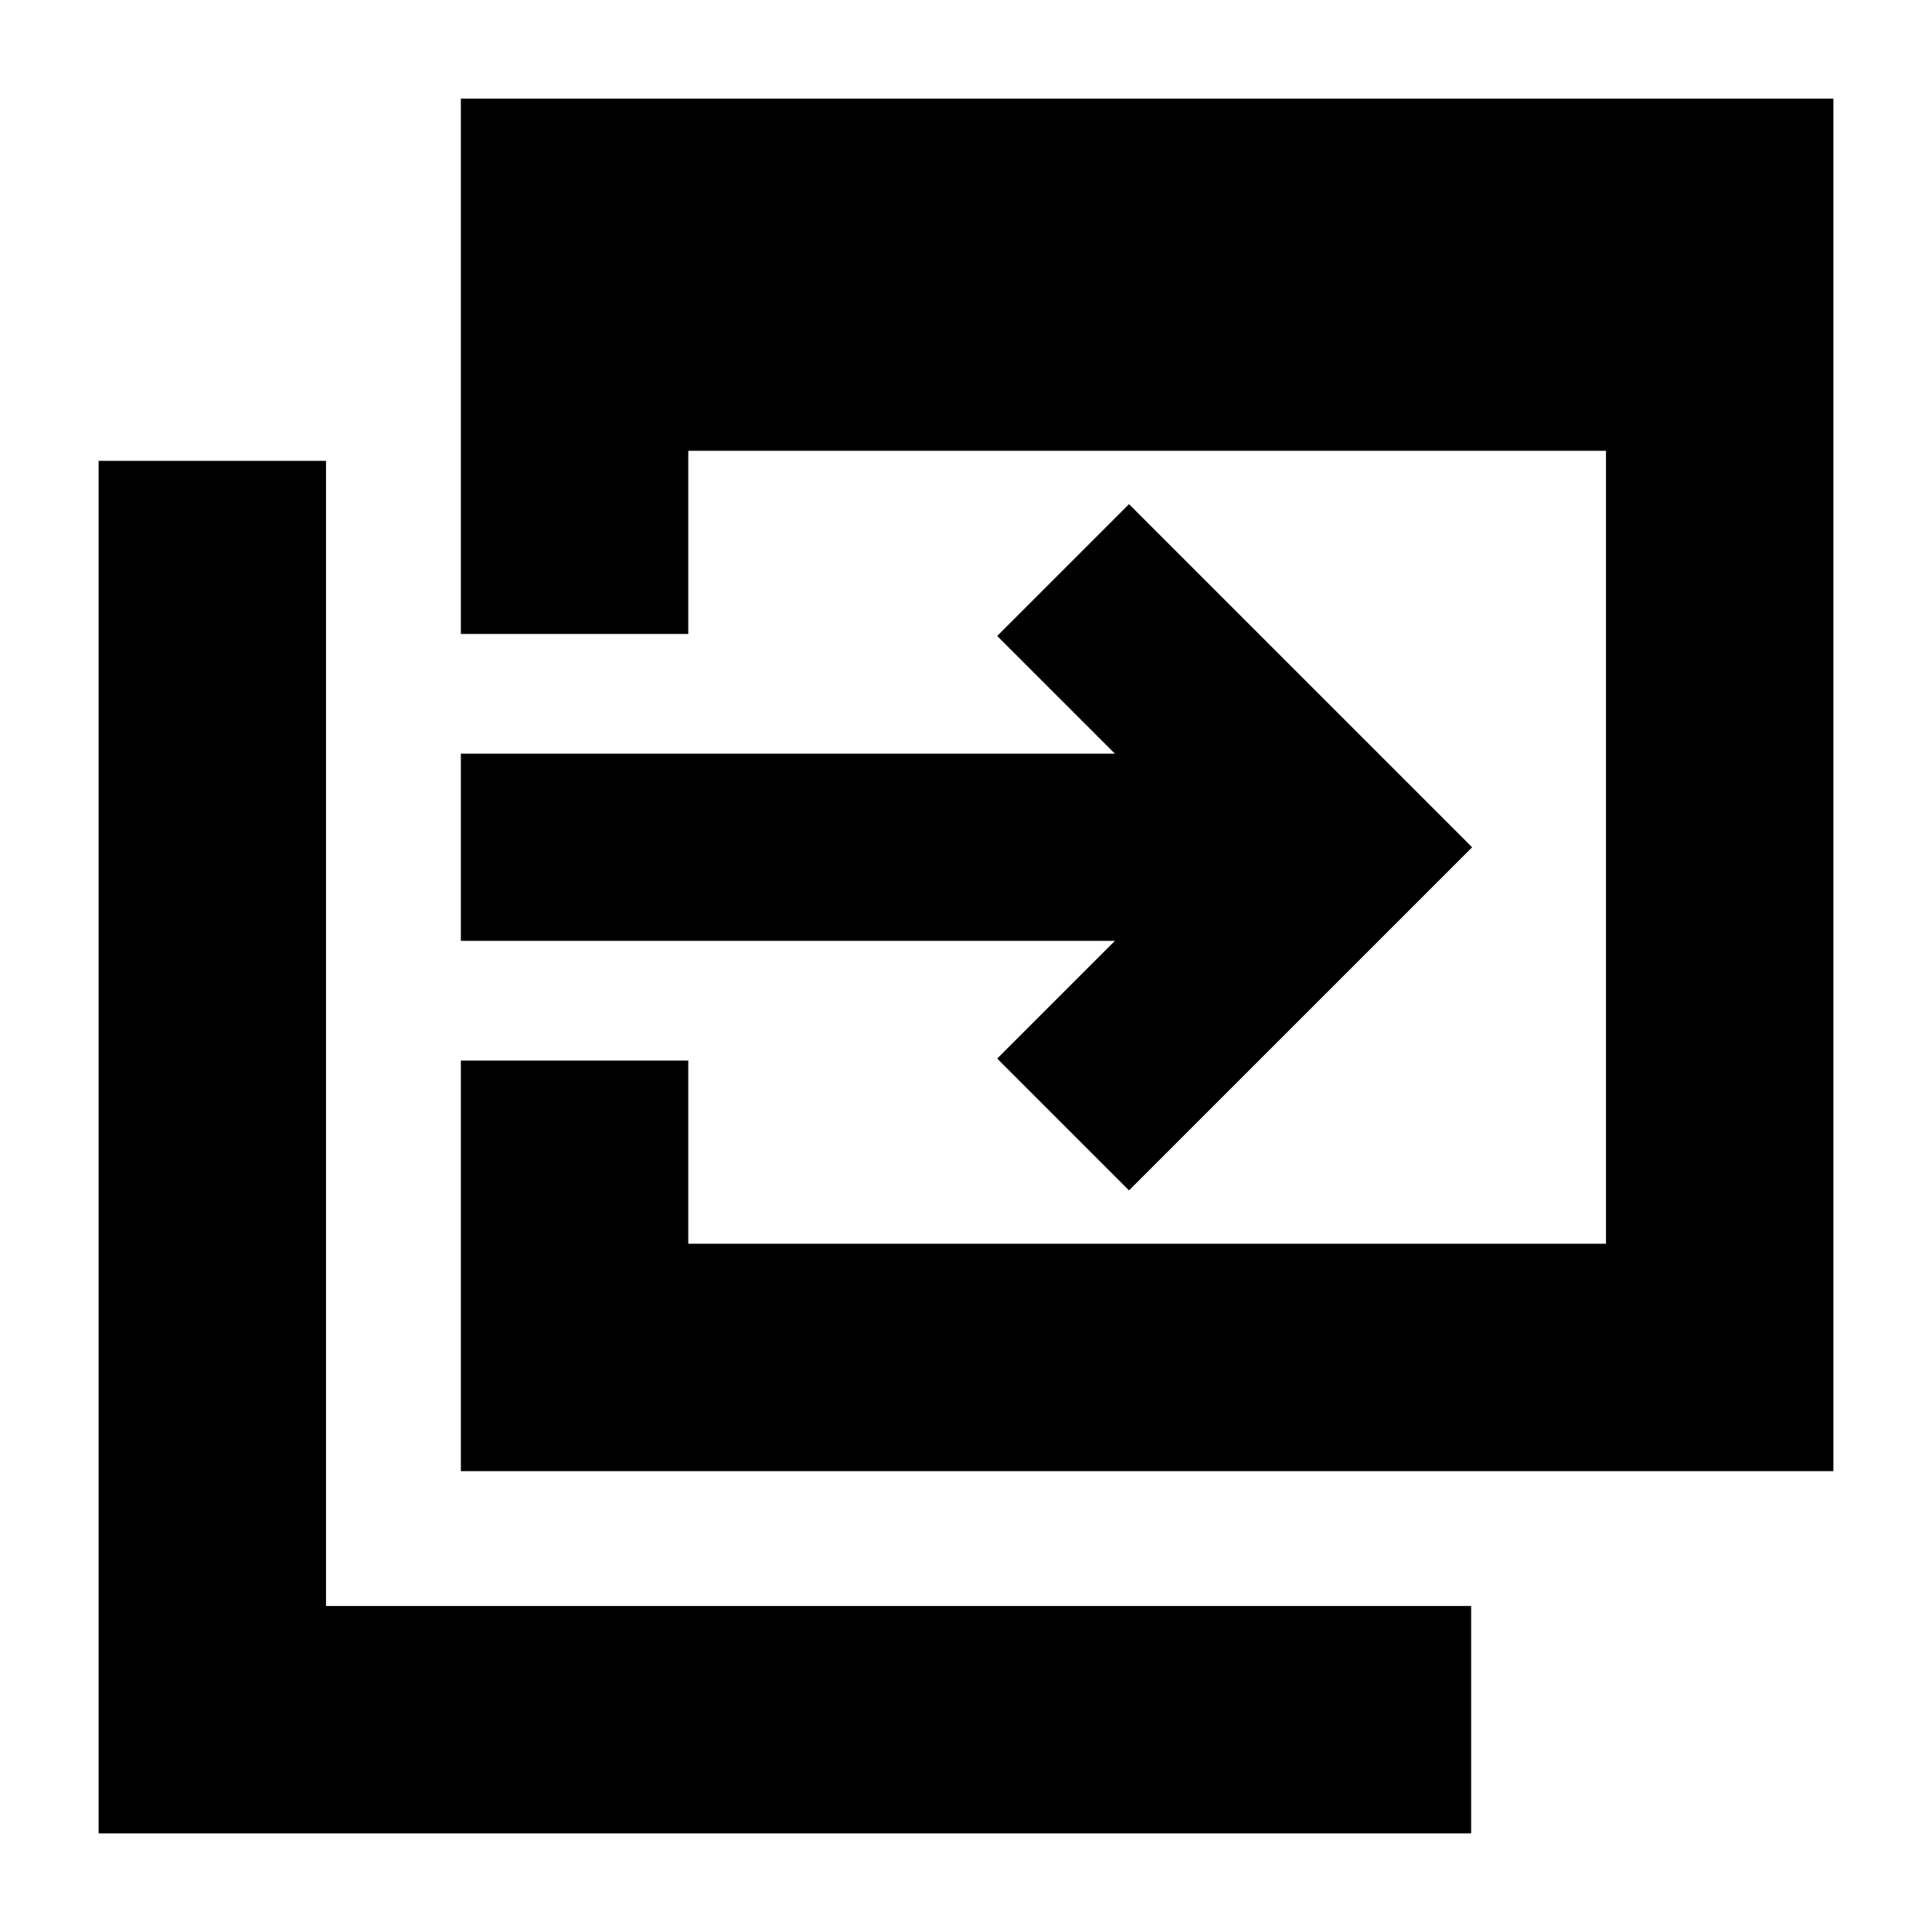 <svg xmlns="http://www.w3.org/2000/svg" height="20" viewBox="0 -960 960 960" width="20"><path d="M229-229v-204h113v91h456v-394H342v91H229v-266h682v682H229ZM49-49v-682h113v569h569v113H49Zm512-319.5L495.5-434l58.5-58.5H229v-93h325L495.5-644l65.5-65.5L731.5-539 561-368.5Z"/></svg>